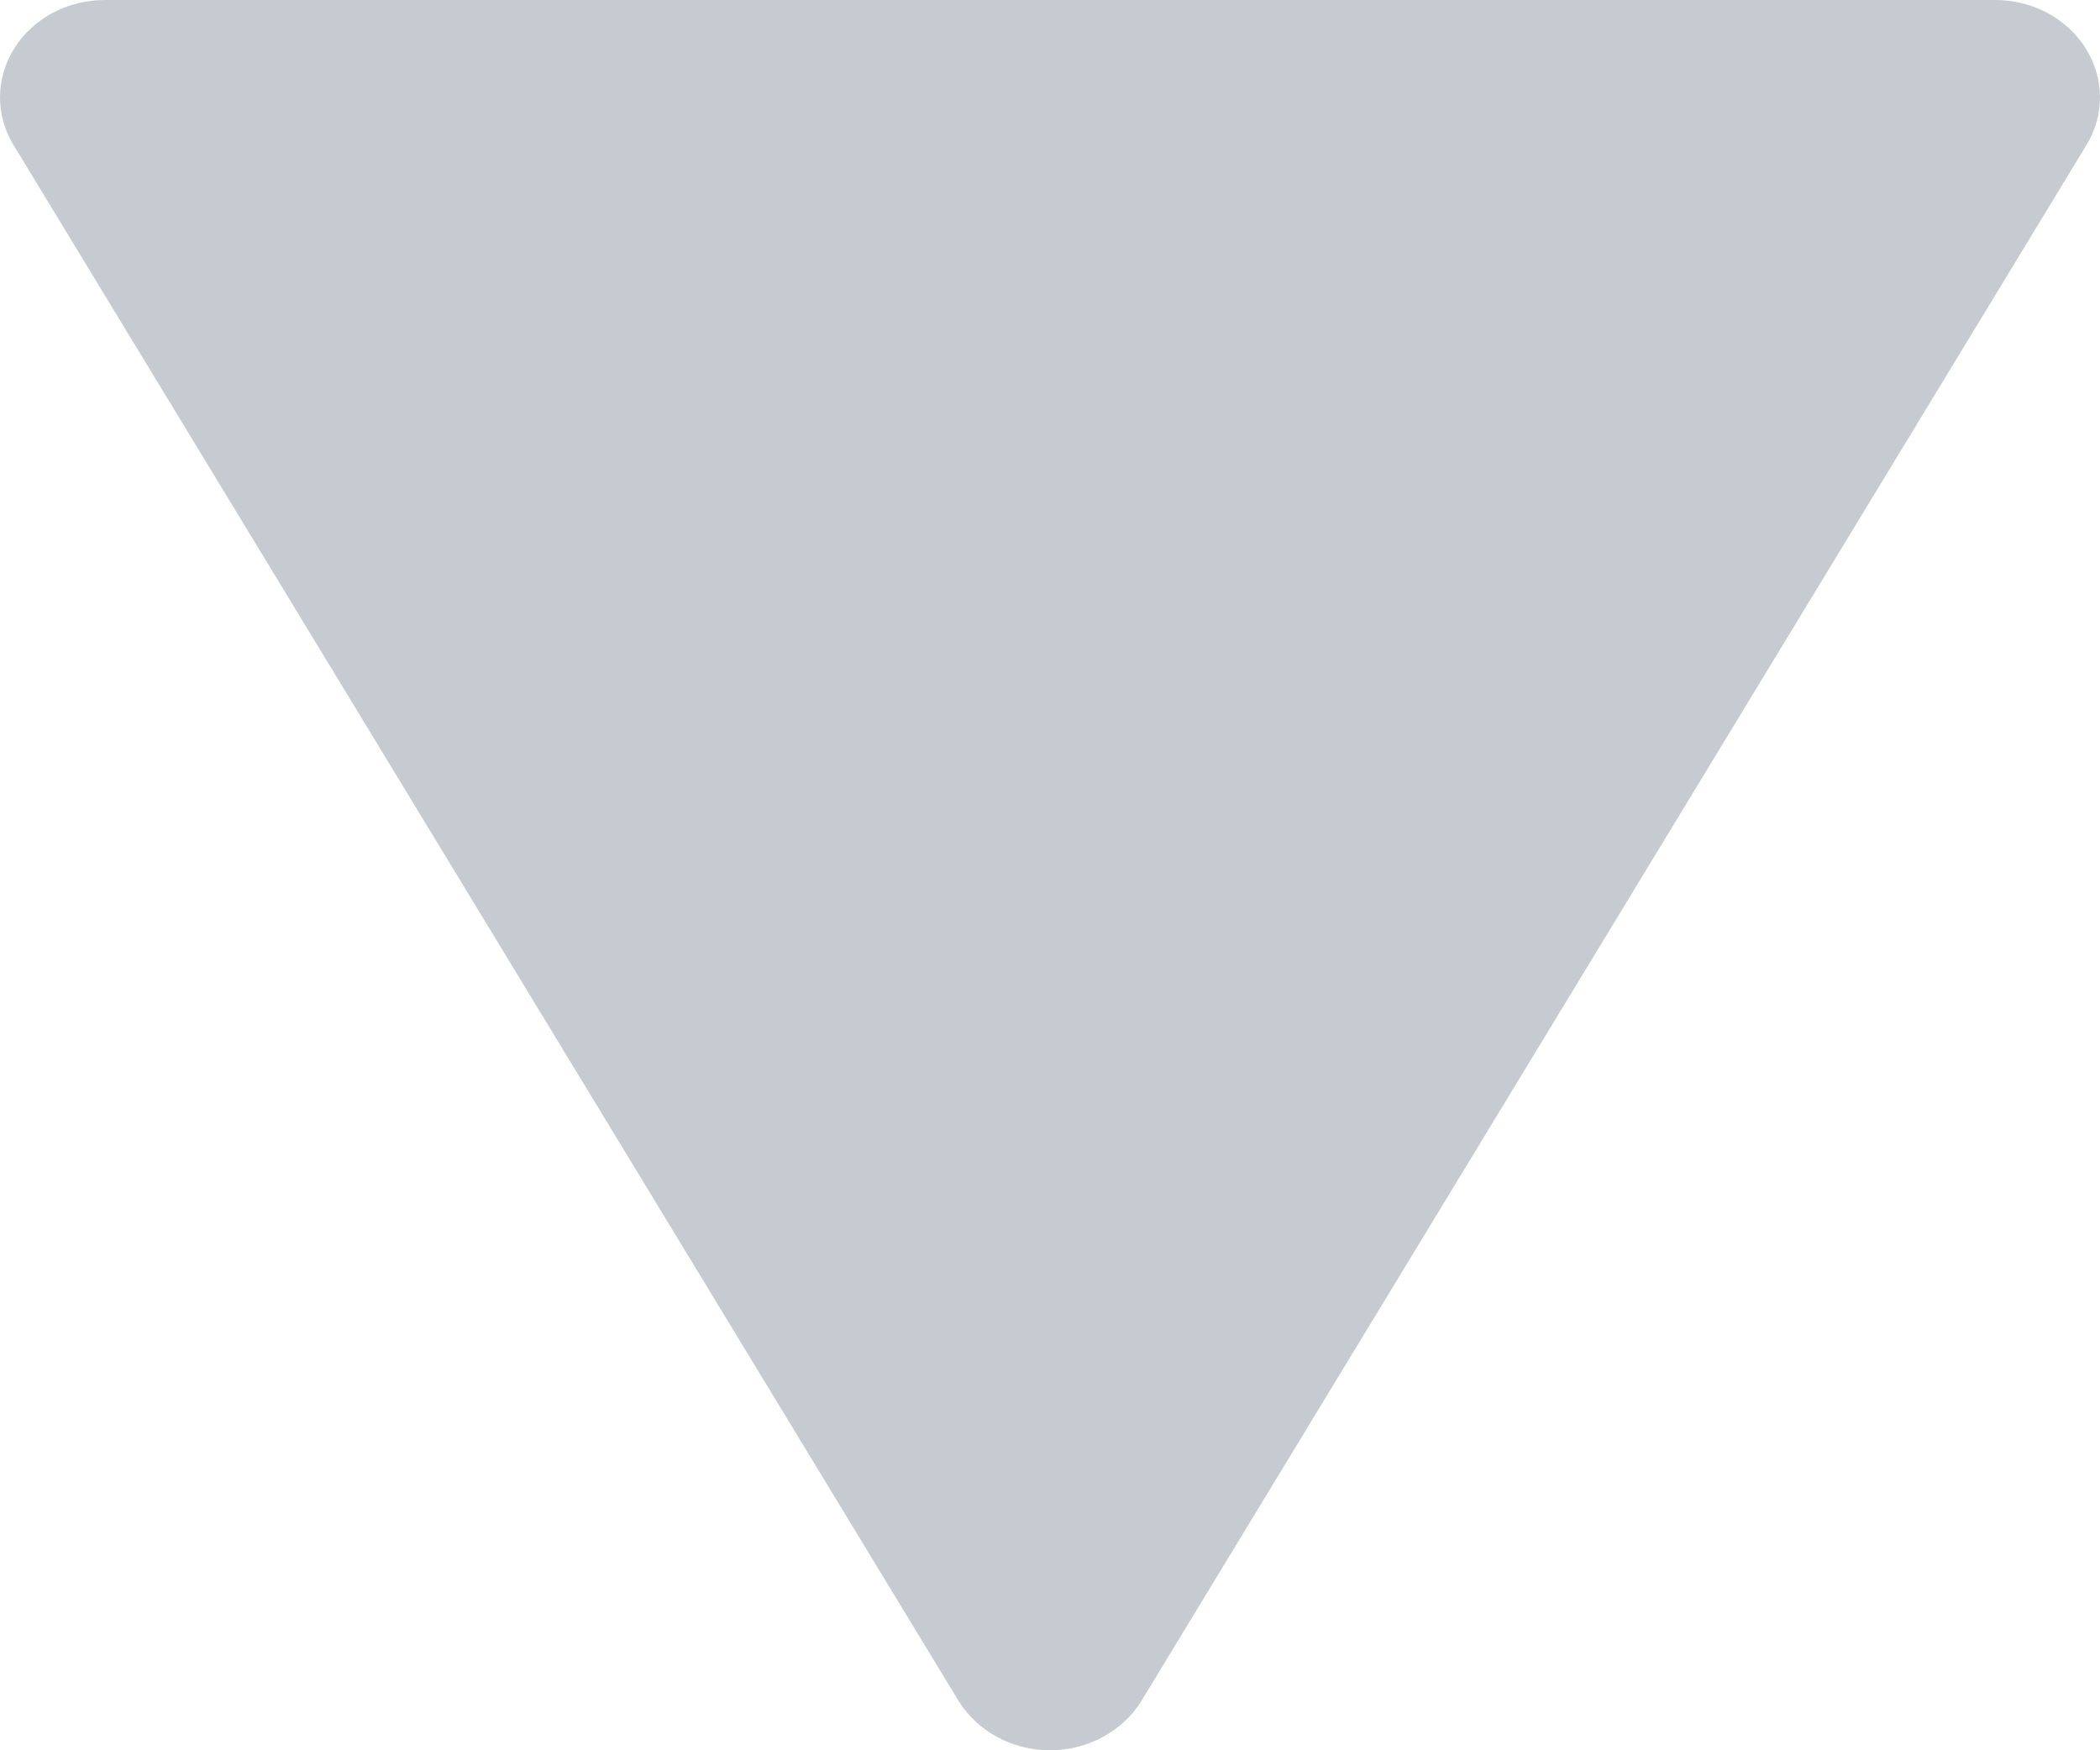 <svg width="12" height="10" viewBox="0 0 12 10" fill="none" xmlns="http://www.w3.org/2000/svg">
<path opacity="0.25" d="M6.523 9.717L11.923 0.828C12.028 0.656 12.025 0.446 11.918 0.276C11.81 0.104 11.614 0 11.4 0L0.6 0C0.386 0 0.19 0.104 0.082 0.276C0.028 0.362 9.53674e-07 0.459 9.53674e-07 0.556C9.53674e-07 0.649 0.025 0.743 0.077 0.828L5.477 9.717C5.584 9.891 5.783 10 6 10C6.217 10 6.416 9.891 6.523 9.717Z" fill="#1F304F"/>
</svg>
